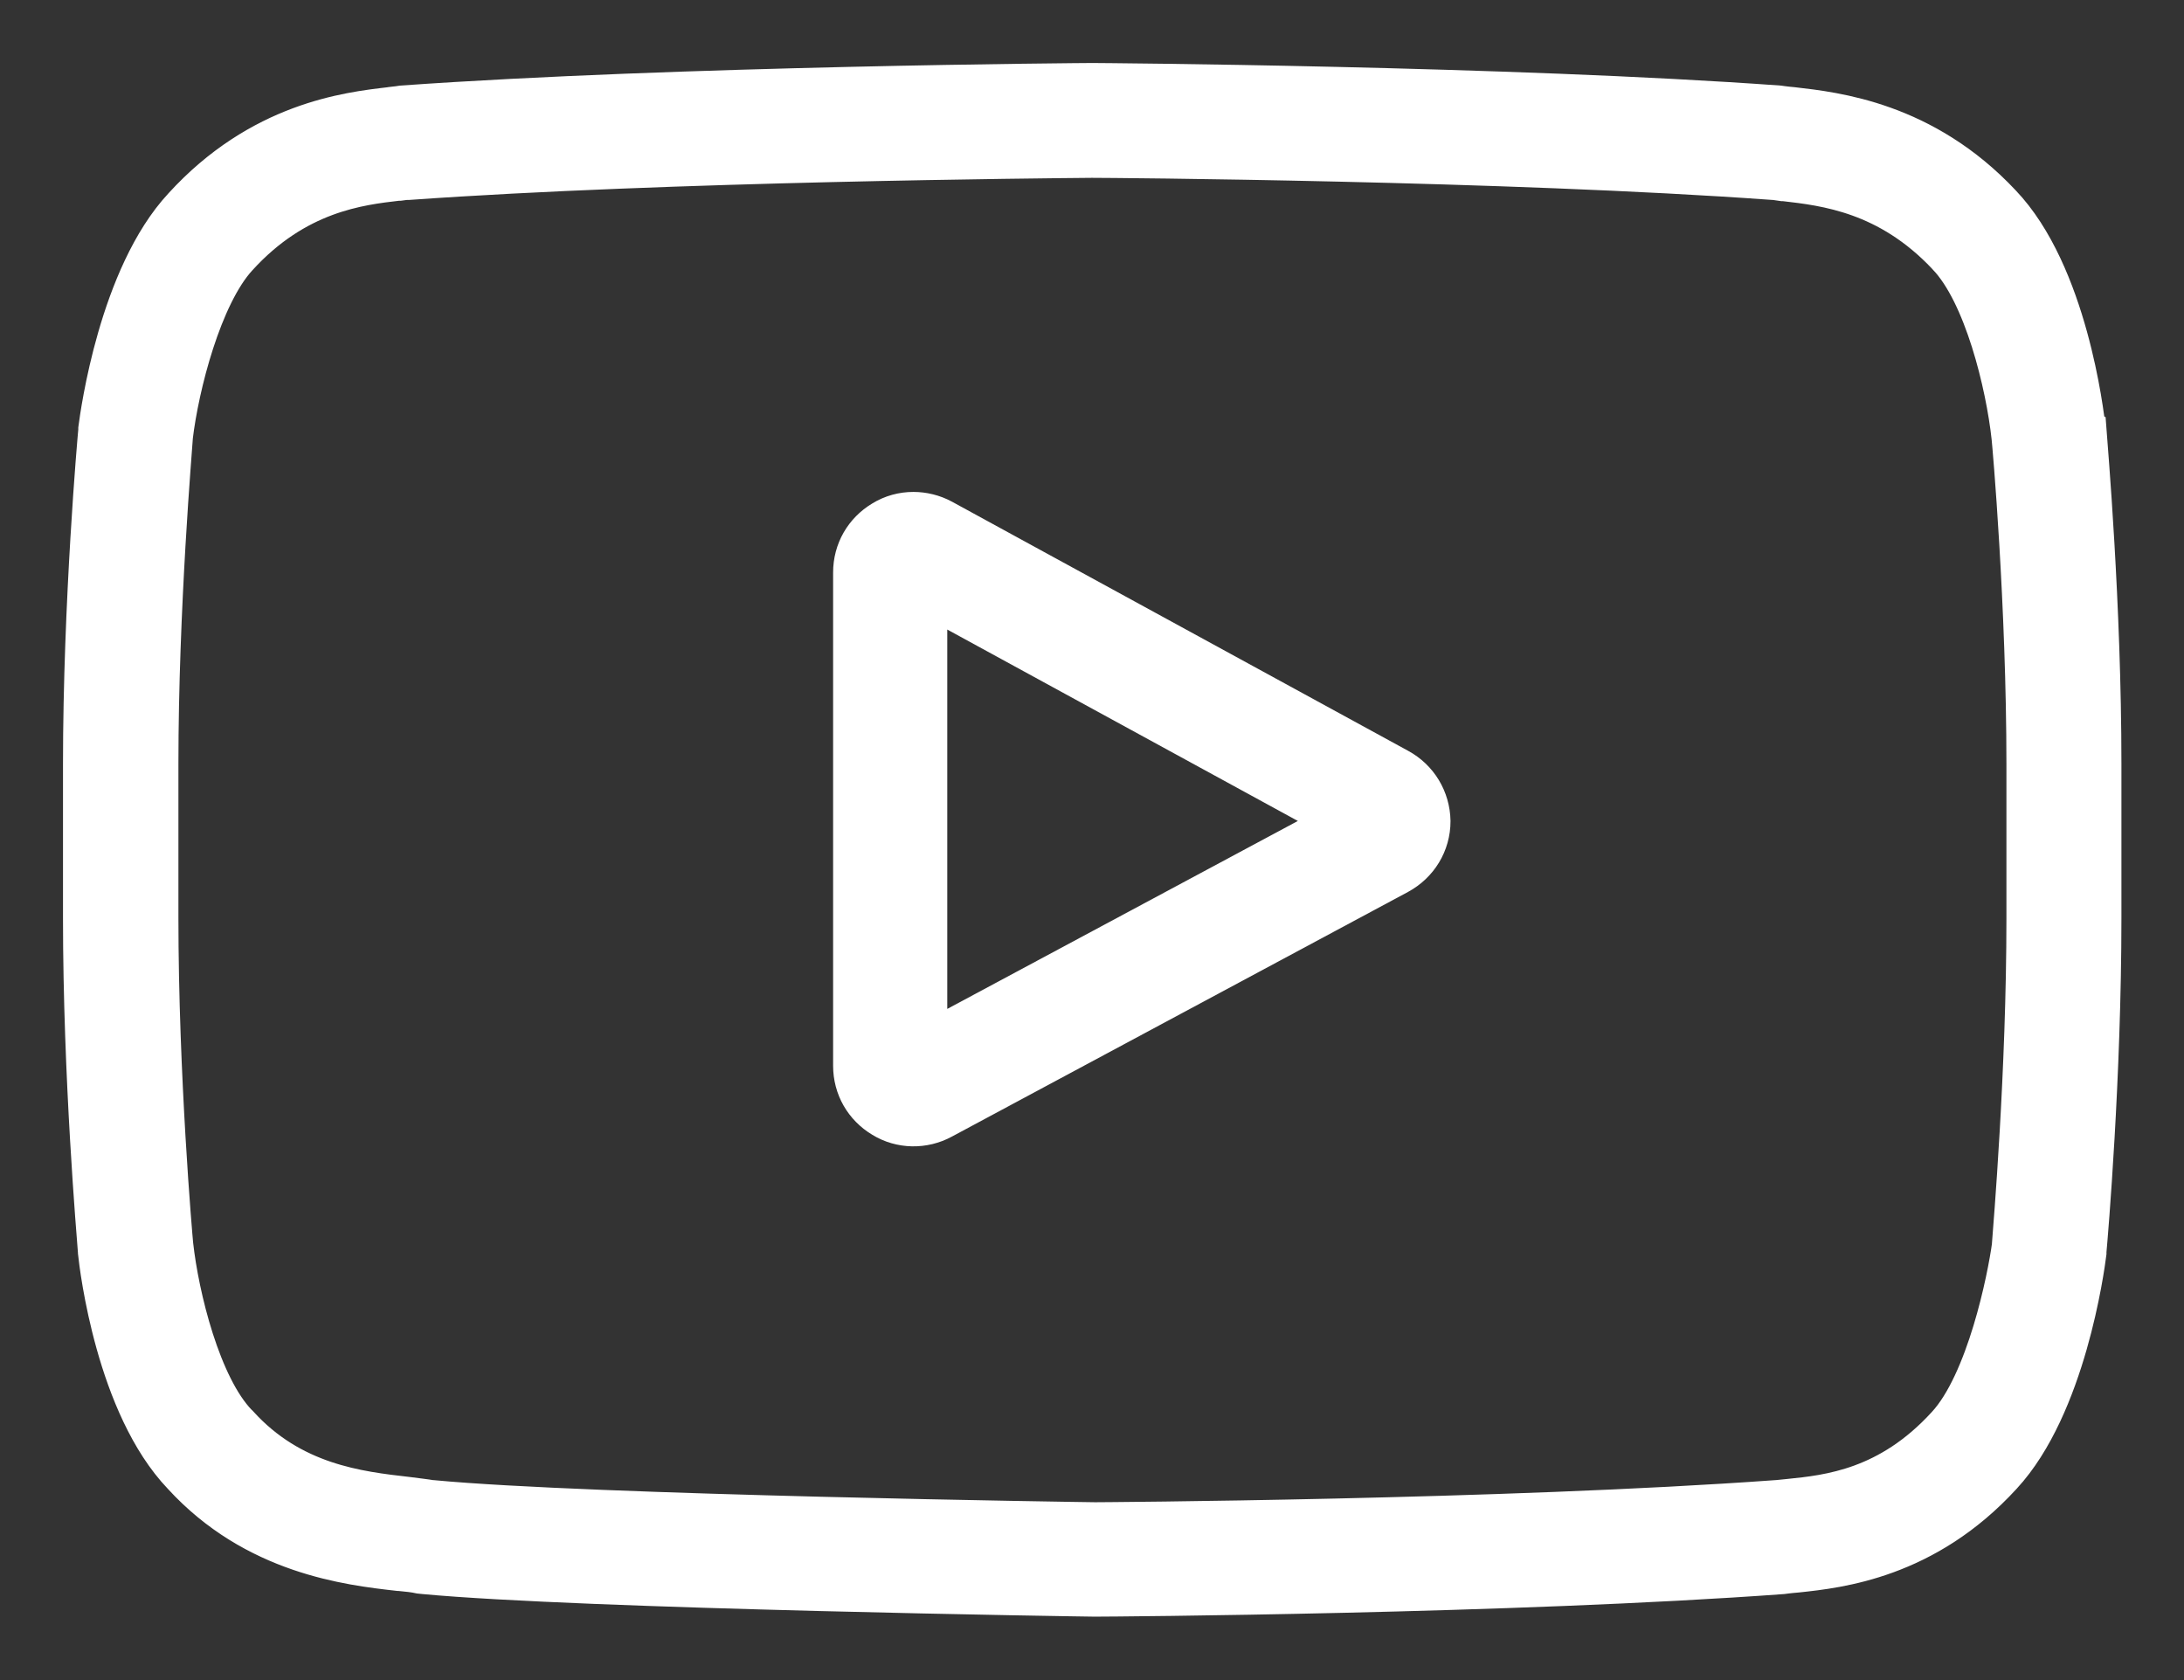 <svg width="26" height="20" viewBox="0 0 26 20" fill="none" xmlns="http://www.w3.org/2000/svg">
<rect x="0" y="0" width="26" height="20" fill="#333333" stroke="none"/>
<path d="M16.643 9.157L11.214 6.192C11.109 6.135 10.989 6.106 10.874 6.106C10.749 6.106 10.624 6.139 10.514 6.207C10.298 6.336 10.168 6.561 10.168 6.815V12.687C10.168 12.941 10.298 13.166 10.514 13.295C10.725 13.425 10.994 13.43 11.214 13.31L16.643 10.398C16.874 10.273 17.018 10.038 17.018 9.775C17.013 9.516 16.874 9.282 16.643 9.157ZM11.027 12.428V7.073L15.976 9.775L11.027 12.428Z" fill="white" stroke="white" stroke-width="0.5"/>
<path d="M24.818 5.114C24.798 4.928 24.602 3.261 23.814 2.437C22.898 1.46 21.846 1.345 21.342 1.287C21.294 1.283 21.251 1.278 21.213 1.273L21.179 1.268C17.958 1.034 13.053 1 13.005 1H13C12.952 1 8.07 1.034 4.787 1.268L4.754 1.273C4.73 1.278 4.696 1.278 4.667 1.283L4.643 1.287C4.144 1.345 3.107 1.465 2.19 2.47C1.427 3.29 1.206 4.923 1.182 5.105V5.124C1.173 5.21 1 7.174 1 9.095V10.929C1 12.826 1.163 14.699 1.178 14.905V14.909C1.197 15.091 1.394 16.73 2.181 17.553C3.04 18.492 4.149 18.622 4.744 18.689H4.754C4.854 18.698 4.941 18.708 5.003 18.722L5.051 18.727C6.933 18.904 12.966 18.995 13.029 18.995H13.034C13.235 18.995 18.011 18.962 21.218 18.727L21.256 18.722C21.29 18.717 21.342 18.713 21.395 18.708C21.89 18.655 22.917 18.545 23.824 17.553C24.582 16.734 24.803 15.101 24.827 14.914V14.895C24.846 14.689 25.005 12.821 25.005 10.924V9.095C25.005 7.198 24.842 5.325 24.827 5.119L24.818 5.114ZM24.136 10.934C24.136 12.768 23.978 14.613 23.963 14.819V14.828C23.91 15.221 23.661 16.461 23.181 16.979C22.494 17.731 21.774 17.807 21.299 17.855C21.246 17.86 21.198 17.865 21.15 17.87H21.141C17.91 18.104 13.086 18.133 13.038 18.133C12.976 18.133 7.024 18.047 5.152 17.87H5.138C5.051 17.855 4.96 17.846 4.85 17.831C4.264 17.764 3.467 17.673 2.829 16.969L2.819 16.96C2.378 16.505 2.118 15.432 2.051 14.823C2.042 14.742 1.874 12.812 1.874 10.924V9.095C1.874 7.227 2.042 5.292 2.046 5.21V5.201C2.118 4.592 2.392 3.515 2.819 3.05C3.52 2.279 4.278 2.193 4.734 2.14H4.754C4.792 2.135 4.821 2.13 4.85 2.13H4.864C7.946 1.91 12.486 1.872 12.995 1.867H13C13.202 1.867 17.92 1.9 21.107 2.13H21.122C21.155 2.135 21.194 2.14 21.227 2.145H21.242C21.736 2.202 22.485 2.288 23.186 3.031L23.19 3.036C23.632 3.495 23.891 4.583 23.958 5.201C23.968 5.282 24.136 7.198 24.136 9.1V10.934Z" fill="white" stroke="white" stroke-width="0.5"/>
</svg>
